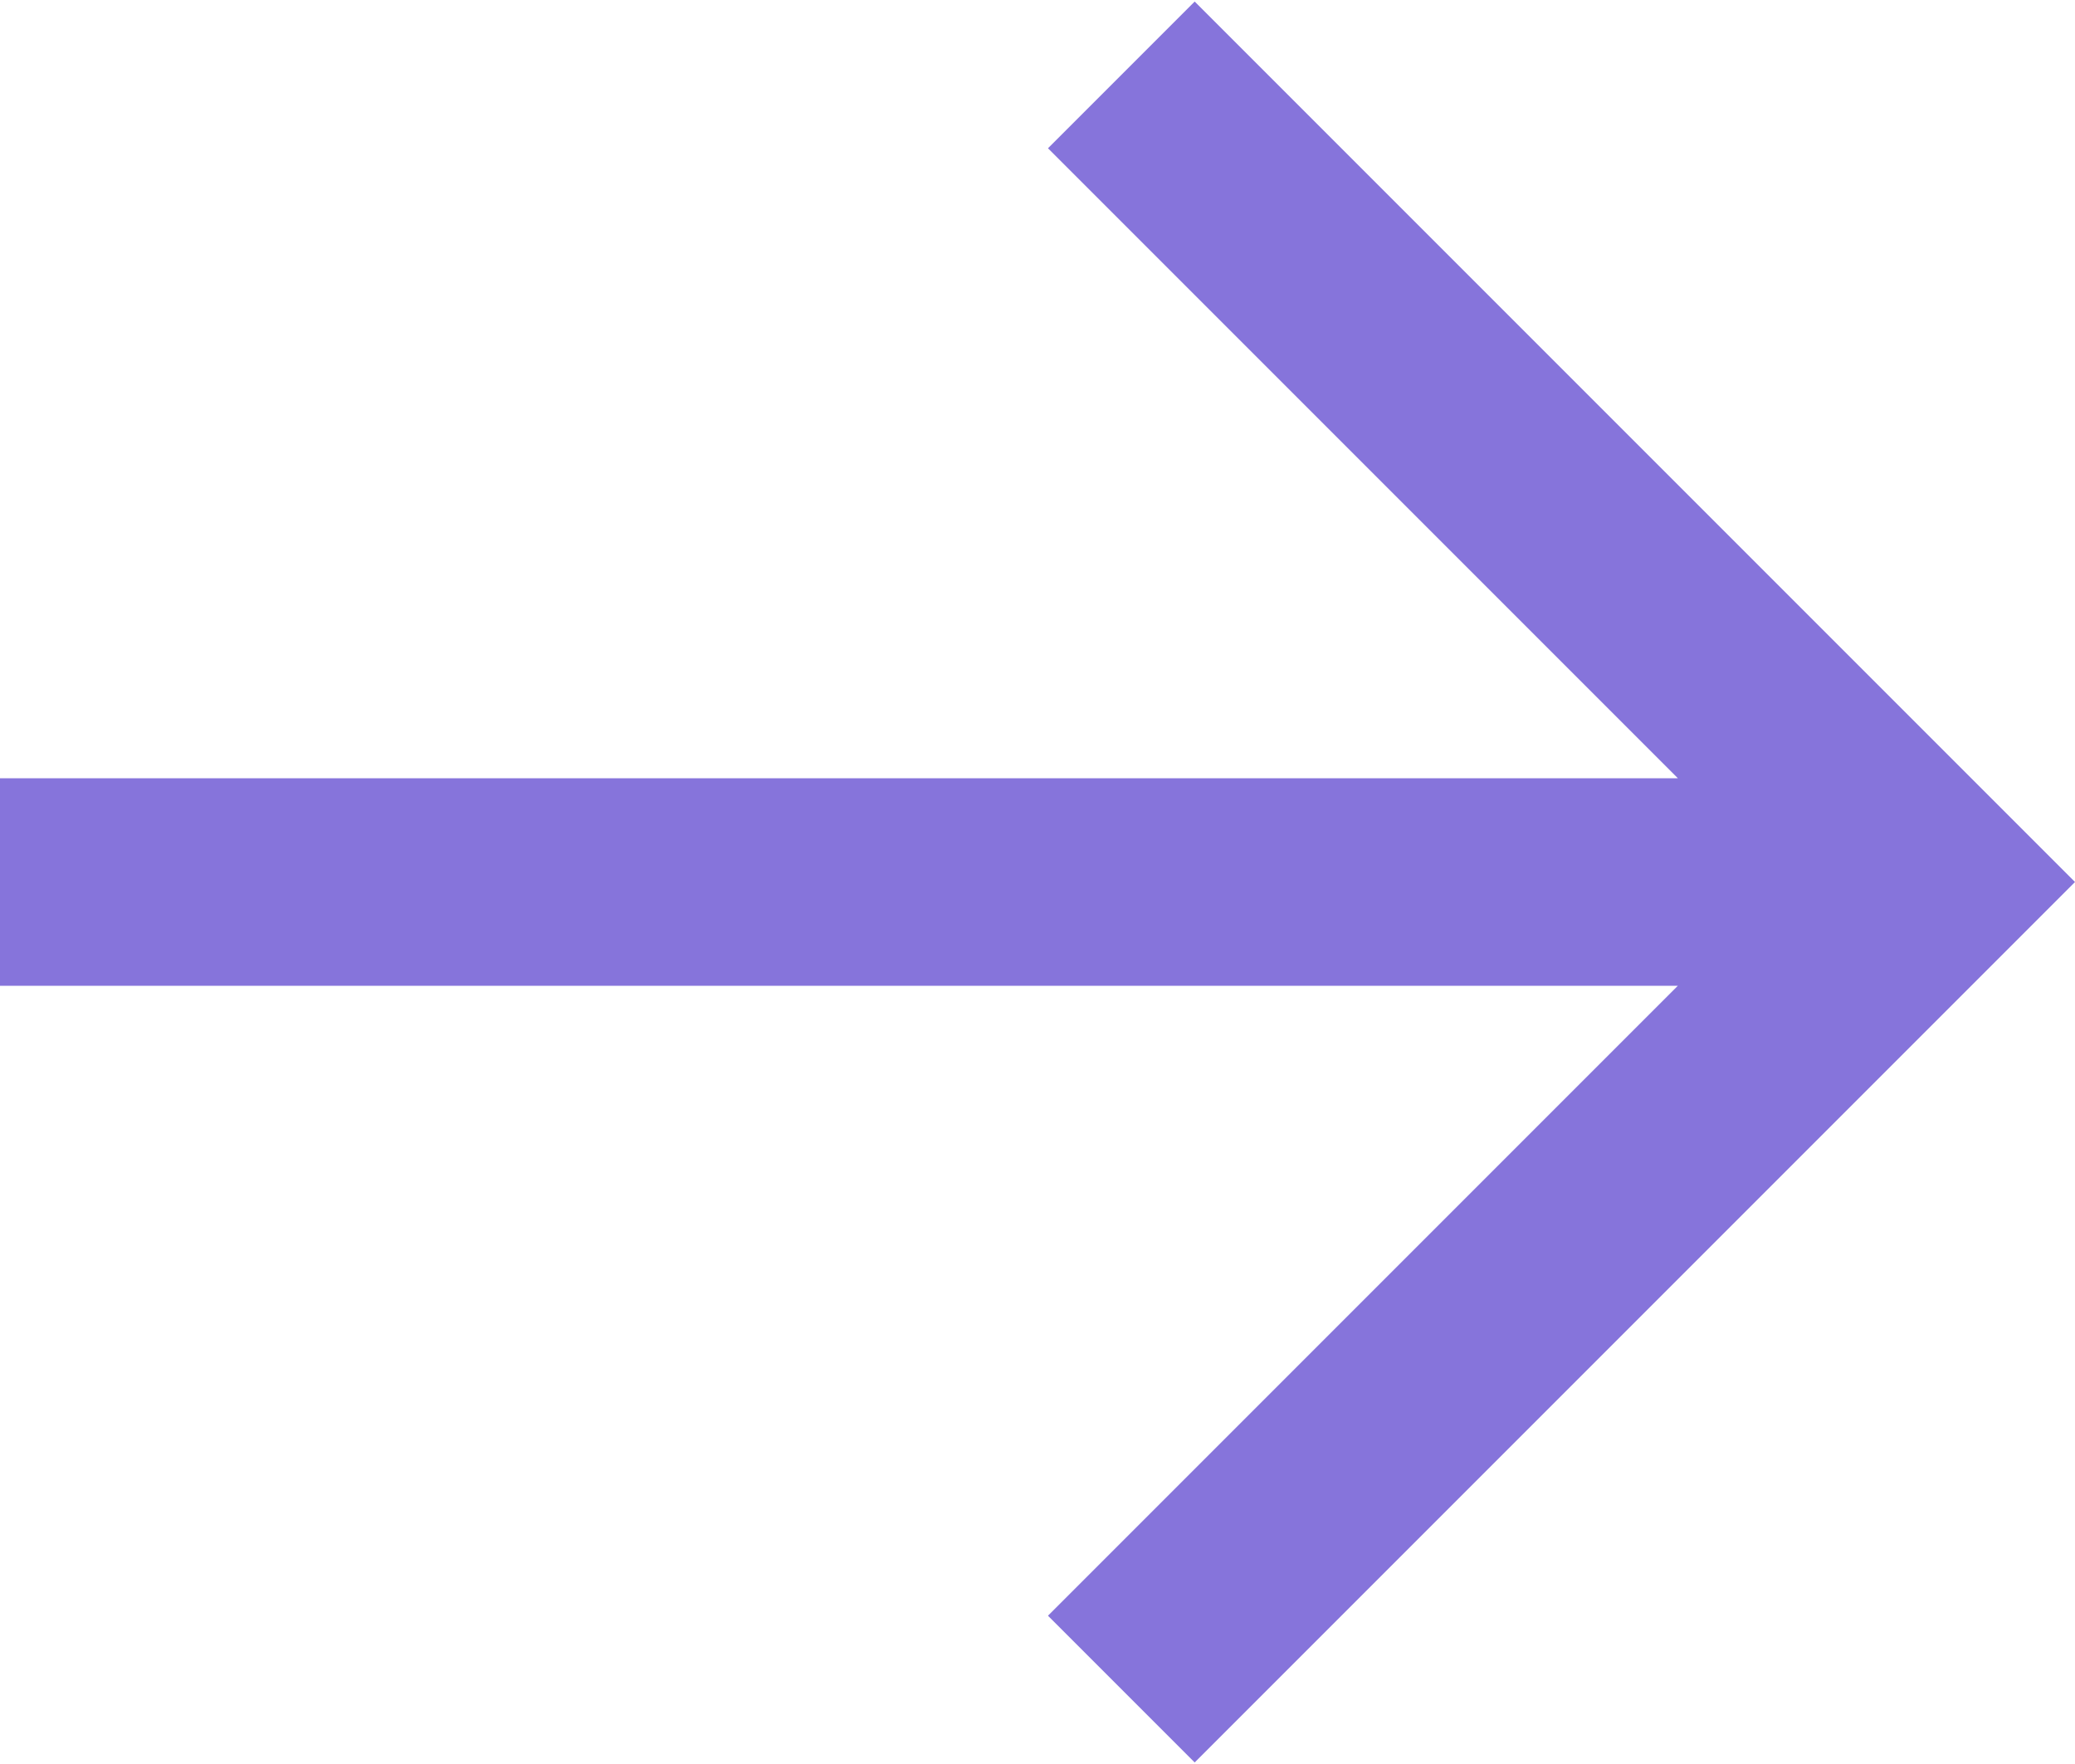<svg width="20" height="17" viewBox="0 0 20 17" fill="none" xmlns="http://www.w3.org/2000/svg">
<path d="M16.172 7.5L10.101 1.429L11.515 0.015L20 8.5L19.293 9.207L11.515 16.985L10.101 15.571L16.172 9.5H0V7.5H16.172Z" fill="#8674DB"/>
</svg>
